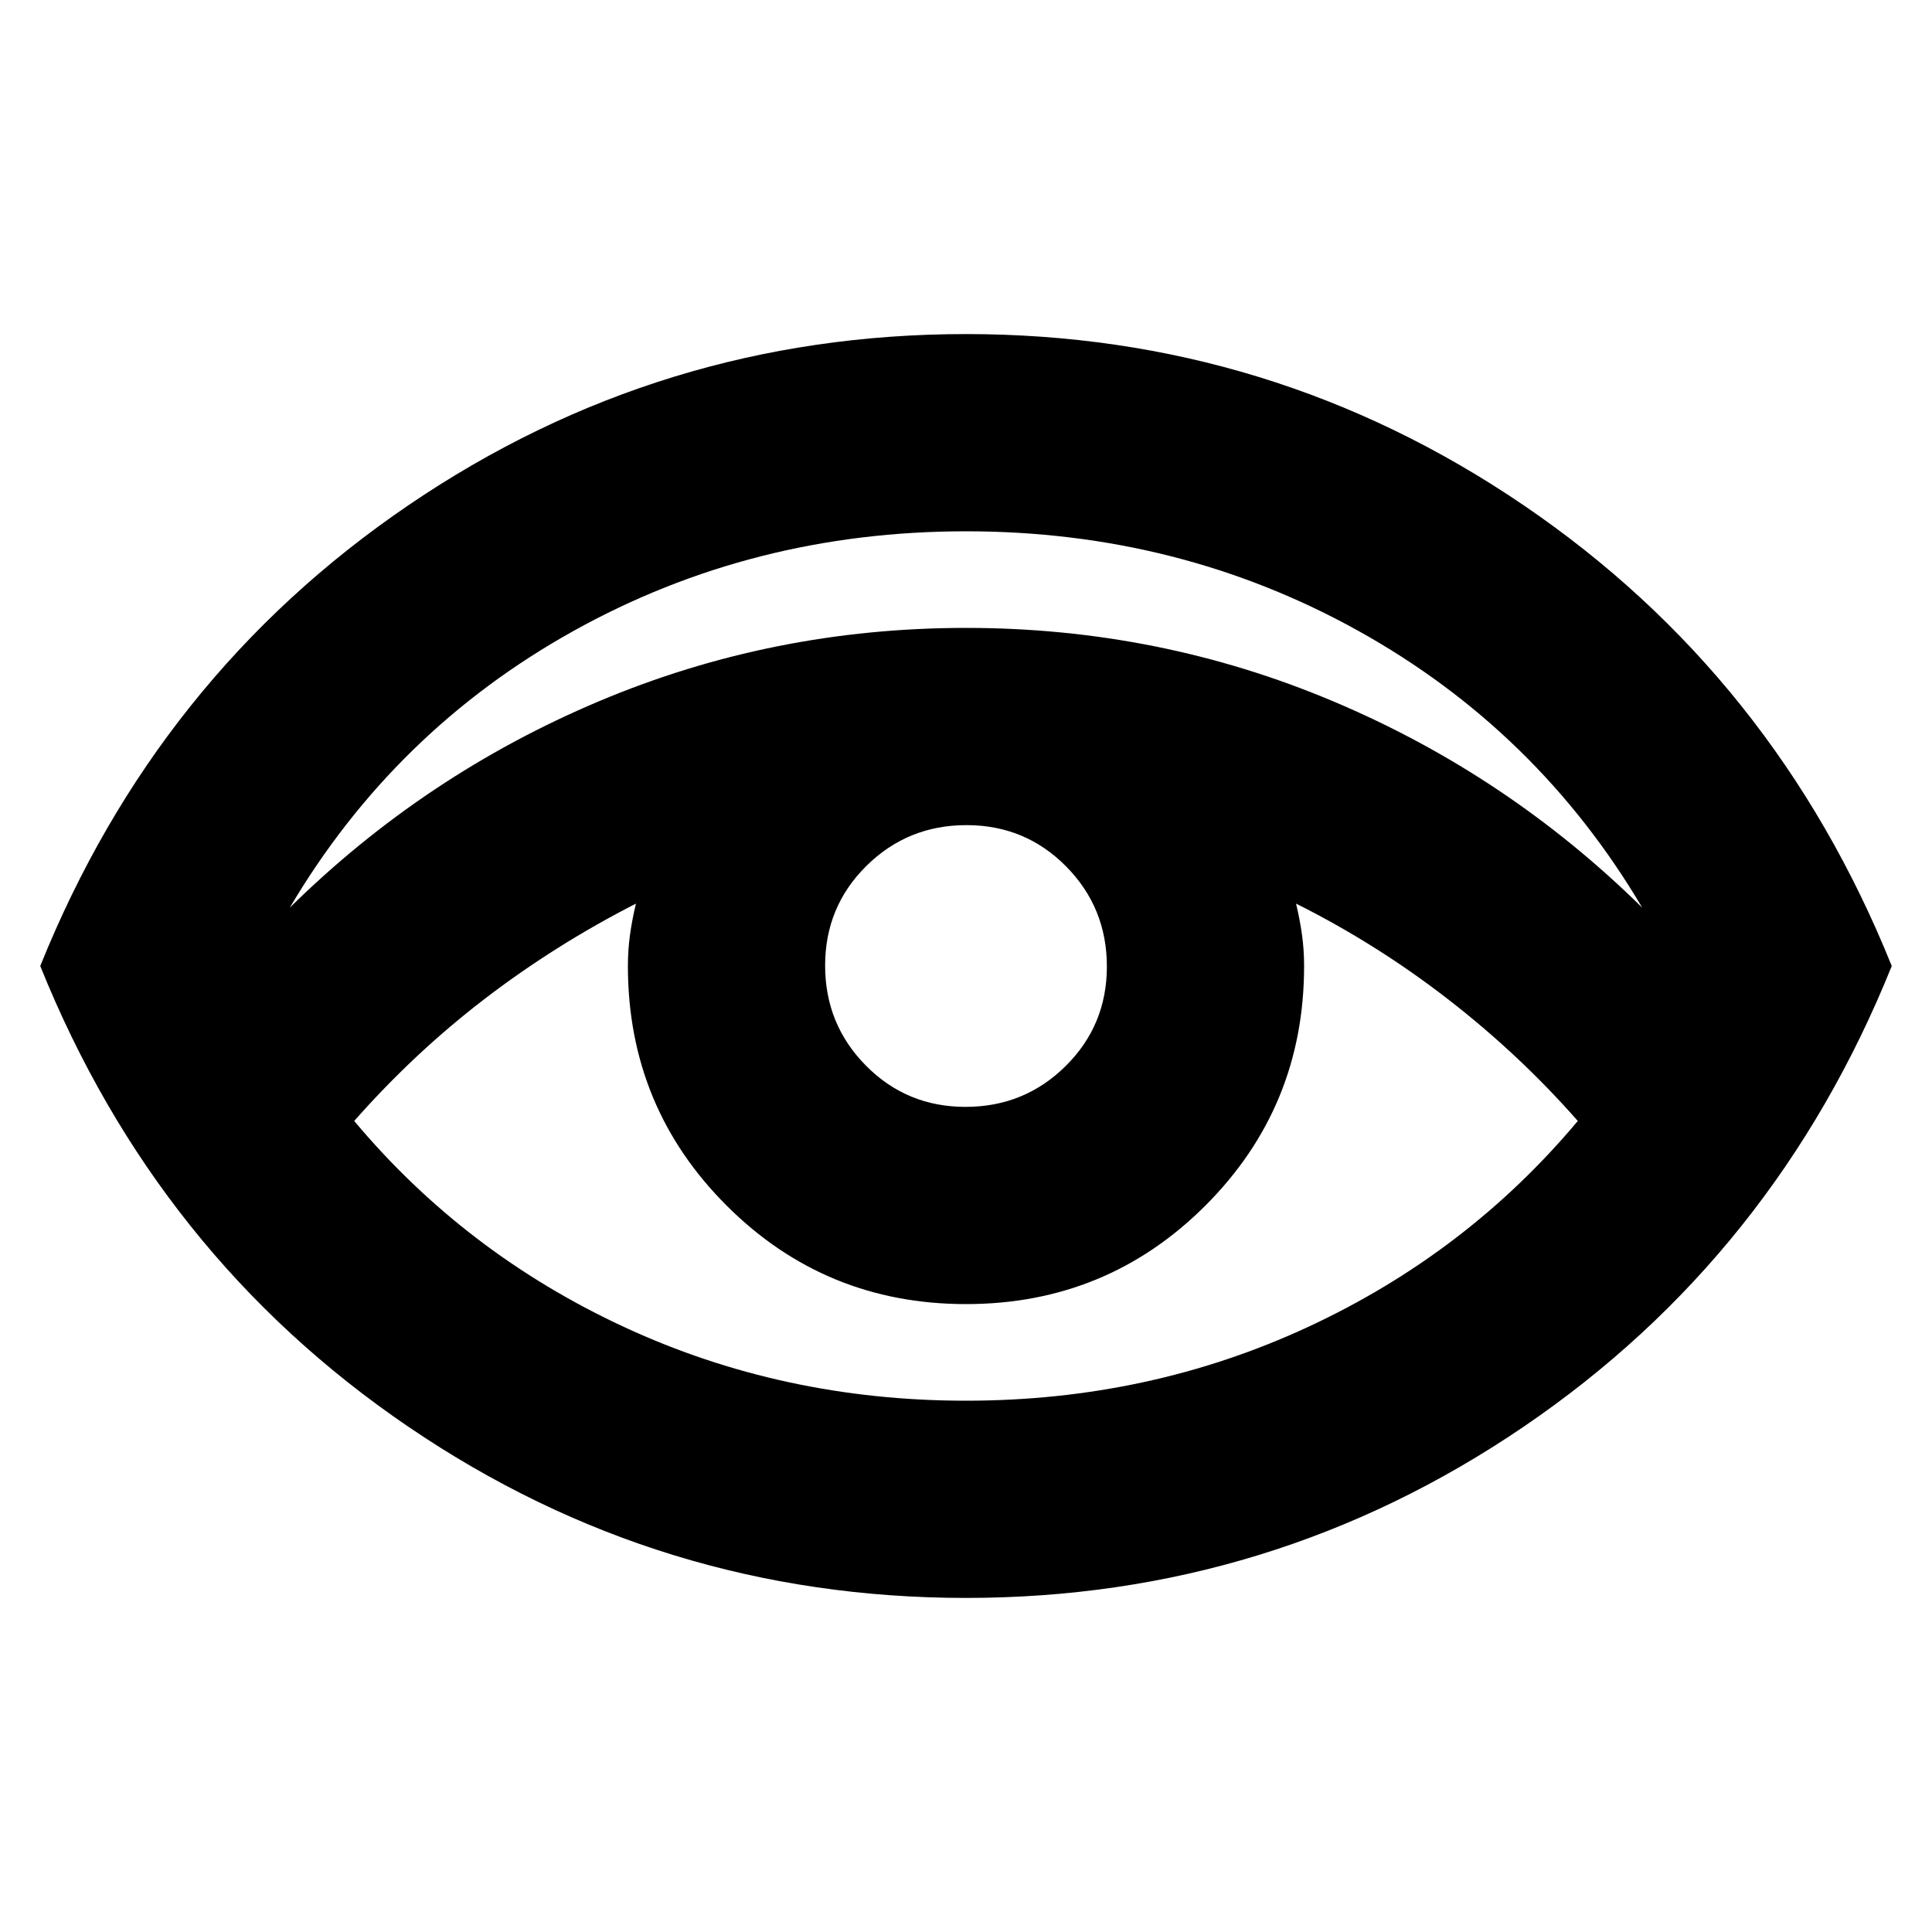 <svg xmlns="http://www.w3.org/2000/svg" height="20" viewBox="0 96 960 960" width="20"><path d="M479.981 890Q328 890 203 805T20 576q58-144 183.019-229t277-85Q632 262 757 347t183 229q-58 144-183.019 229t-277 85ZM144 547q67-66 153.5-102.5T480 408q96 0 182.5 36.5T816 547q-52-88-141-137.5T480 360q-106 0-195 49.5T144 547Zm336 245q91 0 170-36.672T784 653q-29-33-64.5-60.5T644 545q1.909 7.933 2.955 15.467Q648 568 648 576q0 70-49 119t-119 49q-70 0-119-49t-49-119q0-8 1.045-15.533Q314.091 552.933 316 545q-40.102 20.488-75.051 47.244Q206 619 176 653q55 65.656 134 102.328T480 792Zm-.225-146Q509 646 529.5 625.725q20.5-20.274 20.5-49.5Q550 547 529.725 526.5q-20.274-20.5-49.5-20.5Q451 506 430.5 526.275q-20.5 20.274-20.5 49.5Q410 605 430.275 625.5q20.274 20.5 49.5 20.5Z"/></svg>
